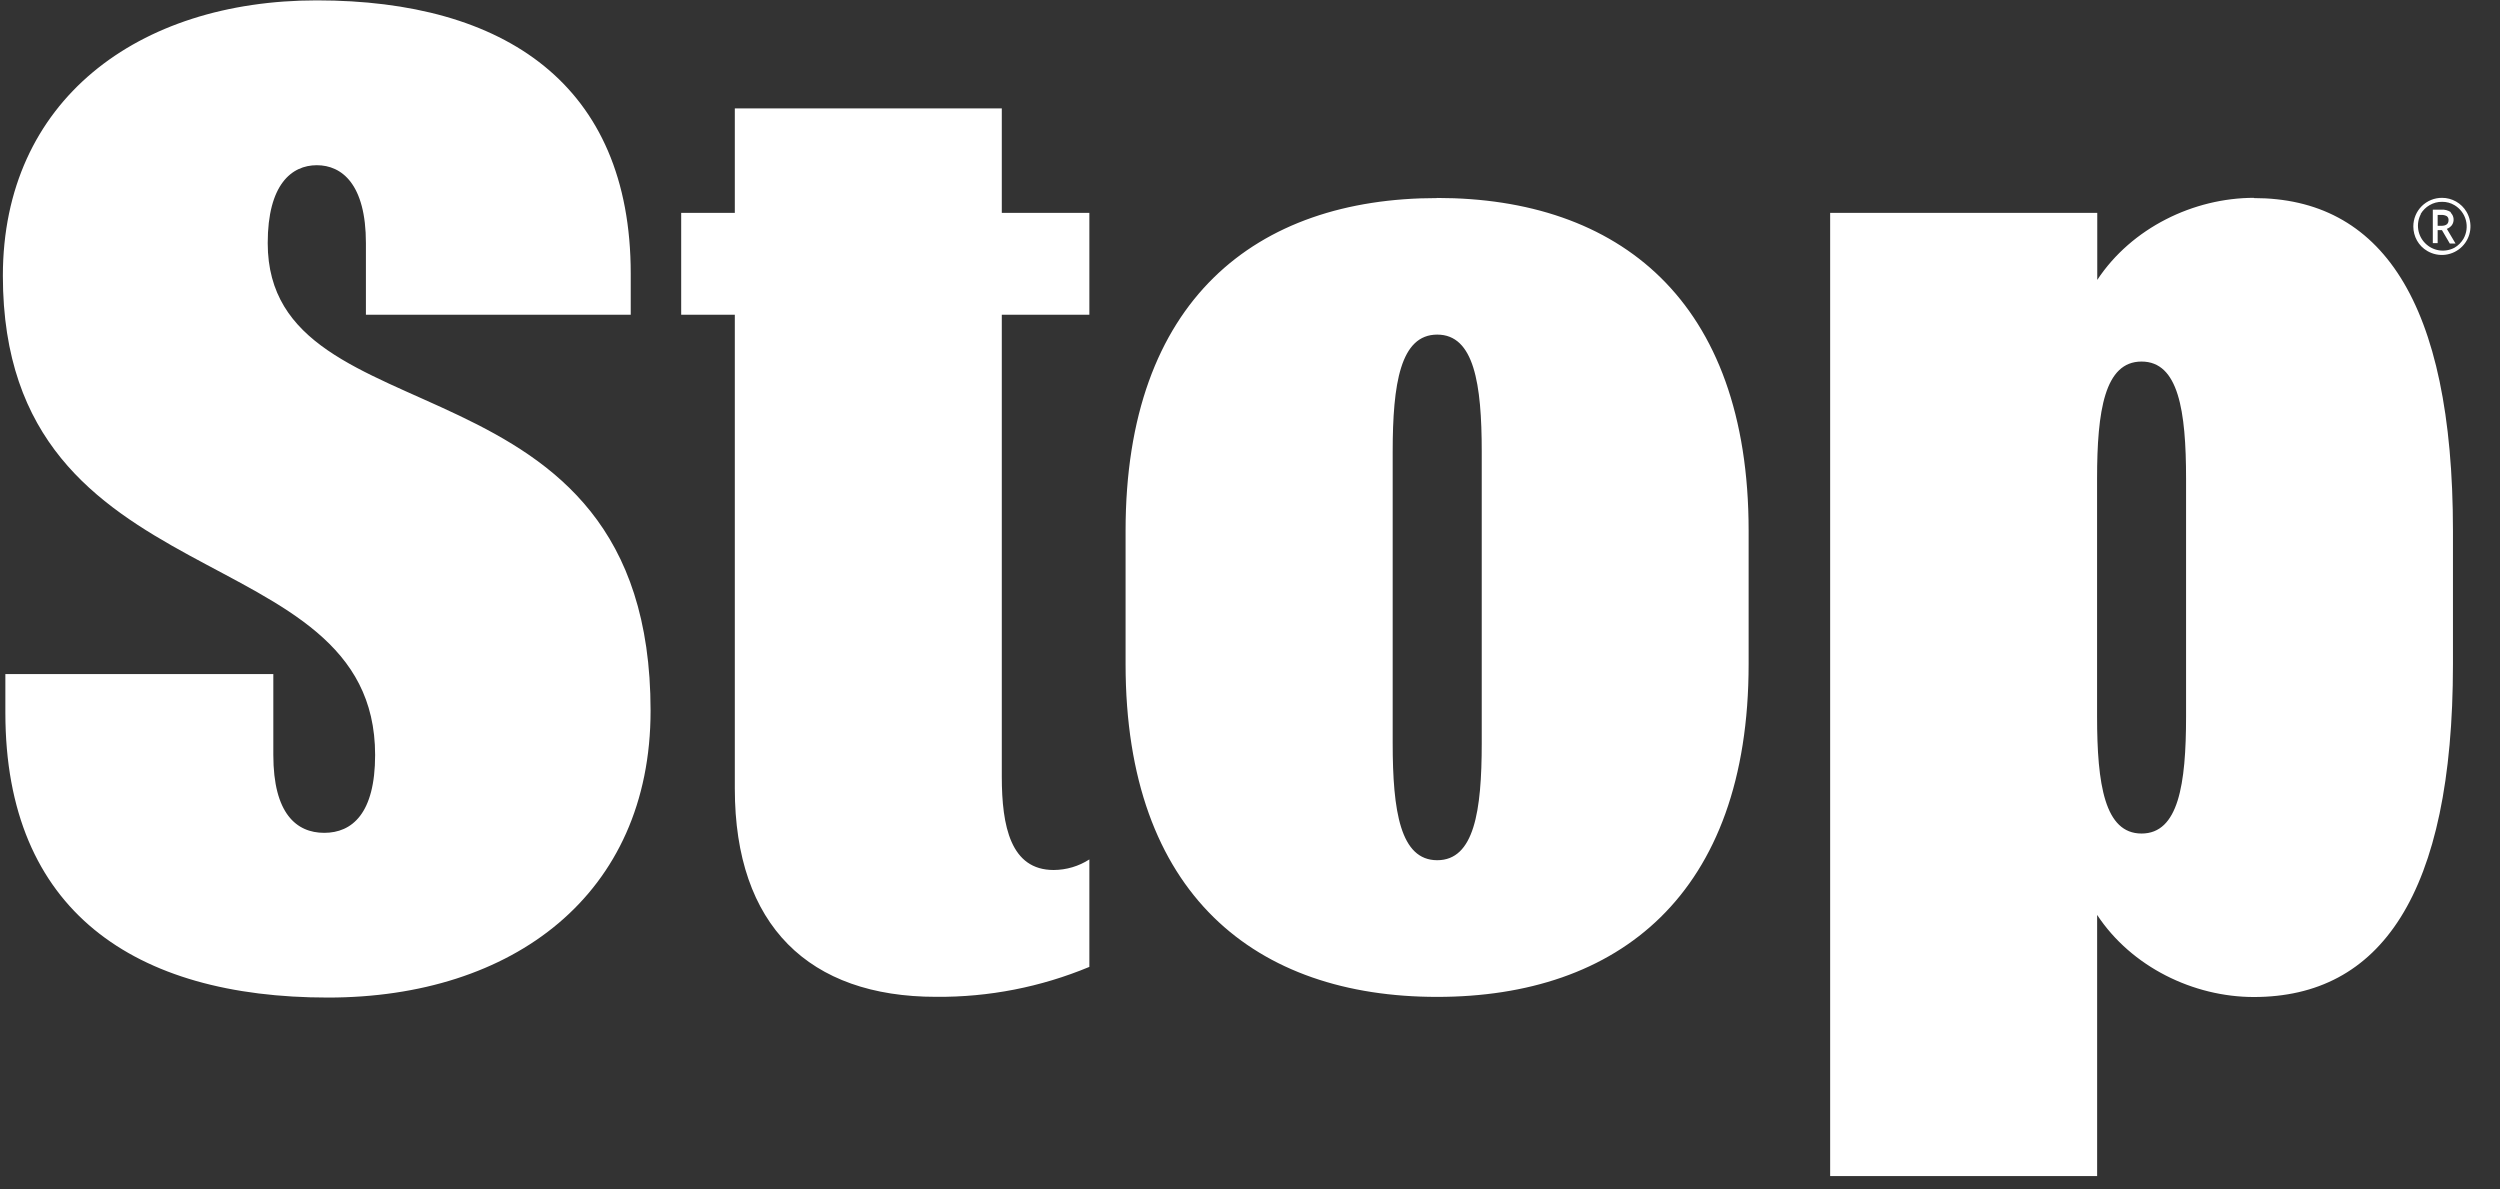 <svg width="82" height="39" viewBox="0 0 82 39" fill="none" xmlns="http://www.w3.org/2000/svg">
<rect x="0" y="0" width="82" height="39" fill="#333333" stroke="none"/>
<path d="M35.731 31.714C34.138 32.377 32.427 32.711 30.701 32.696C26.546 32.696 24.102 30.367 24.102 25.868V10.324H22.343V6.981H24.102V3.556H32.859V6.981H35.731V10.324H32.859V25.474C32.859 27.107 33.151 28.536 34.561 28.536C34.976 28.534 35.382 28.414 35.731 28.189V31.706V31.714ZM12.002 10.324H20.688V8.977C20.688 2.768 16.544 0.012 10.392 0.012C4.515 0.012 0.094 3.301 0.094 9.046C0.094 19.834 12.304 17.458 12.304 24.764C12.304 26.686 11.545 27.317 10.635 27.317C9.724 27.317 8.965 26.686 8.965 24.764V22.11H0.176V23.382C0.176 29.881 4.417 32.72 10.757 32.72C16.817 32.72 21.339 29.348 21.339 23.312C21.339 11.294 8.781 14.627 8.781 7.973C8.781 6.05 9.565 5.419 10.392 5.419C11.219 5.419 12.002 6.05 12.002 7.973V10.324ZM48.601 14.815C48.601 12.582 48.349 10.975 47.141 10.975C45.933 10.975 45.68 12.582 45.68 14.815V24.378C45.68 26.609 45.931 28.215 47.141 28.215C48.352 28.215 48.601 26.609 48.601 24.378V14.815ZM47.137 6.493C53.077 6.493 57.355 9.83 57.355 17.407V21.783C57.355 29.36 53.069 32.698 47.137 32.698C41.205 32.698 36.919 29.36 36.919 21.783V17.411C36.919 9.834 41.205 6.497 47.137 6.497V6.493ZM71.703 15.699C71.703 13.468 71.454 11.859 70.243 11.859C69.033 11.859 68.784 13.468 68.784 15.699V23.502C68.784 25.733 69.035 27.34 70.243 27.34C71.452 27.34 71.703 25.733 71.703 23.502V15.699ZM73.925 6.497C78.067 6.497 80.457 9.834 80.457 17.411V21.785C80.457 29.364 78.063 32.702 73.925 32.702C71.95 32.702 69.912 31.718 68.786 30.009V38.574H60.029V6.981H68.79V9.181C69.917 7.473 71.954 6.489 73.93 6.489L73.925 6.497ZM79.277 7.889C79.358 8.033 79.475 8.152 79.618 8.234C79.798 8.339 80.007 8.382 80.213 8.355C80.419 8.328 80.61 8.234 80.757 8.087C80.904 7.94 80.998 7.749 81.024 7.542C81.05 7.336 81.007 7.127 80.902 6.948C80.82 6.808 80.702 6.692 80.56 6.611C80.419 6.531 80.259 6.488 80.096 6.489C79.973 6.489 79.85 6.513 79.736 6.56C79.622 6.607 79.519 6.676 79.431 6.763C79.344 6.851 79.275 6.954 79.228 7.068C79.181 7.182 79.157 7.304 79.157 7.428C79.157 7.589 79.198 7.748 79.277 7.889ZM79.396 7.022C79.467 6.9 79.569 6.798 79.692 6.728C79.816 6.655 79.957 6.618 80.1 6.62C80.244 6.618 80.385 6.656 80.508 6.73C80.691 6.839 80.825 7.015 80.88 7.221C80.935 7.427 80.907 7.646 80.802 7.832C80.73 7.953 80.628 8.055 80.506 8.126C80.352 8.207 80.175 8.237 80.003 8.211C79.831 8.185 79.671 8.104 79.548 7.98C79.424 7.857 79.344 7.697 79.318 7.525C79.292 7.352 79.322 7.176 79.404 7.022H79.396ZM80.384 6.956C80.294 6.898 80.188 6.87 80.082 6.877H79.796V7.975H79.955V7.548H80.096L80.353 7.987H80.541L80.257 7.507C80.322 7.482 80.379 7.44 80.422 7.385C80.465 7.323 80.484 7.248 80.477 7.174C80.47 7.099 80.437 7.03 80.384 6.977V6.956ZM79.955 7.05H80.067C80.132 7.045 80.196 7.059 80.253 7.089C80.273 7.104 80.29 7.124 80.3 7.148C80.31 7.171 80.315 7.196 80.312 7.222C80.312 7.346 80.231 7.407 80.069 7.407H79.955V7.05Z" fill="white"/>
</svg>
